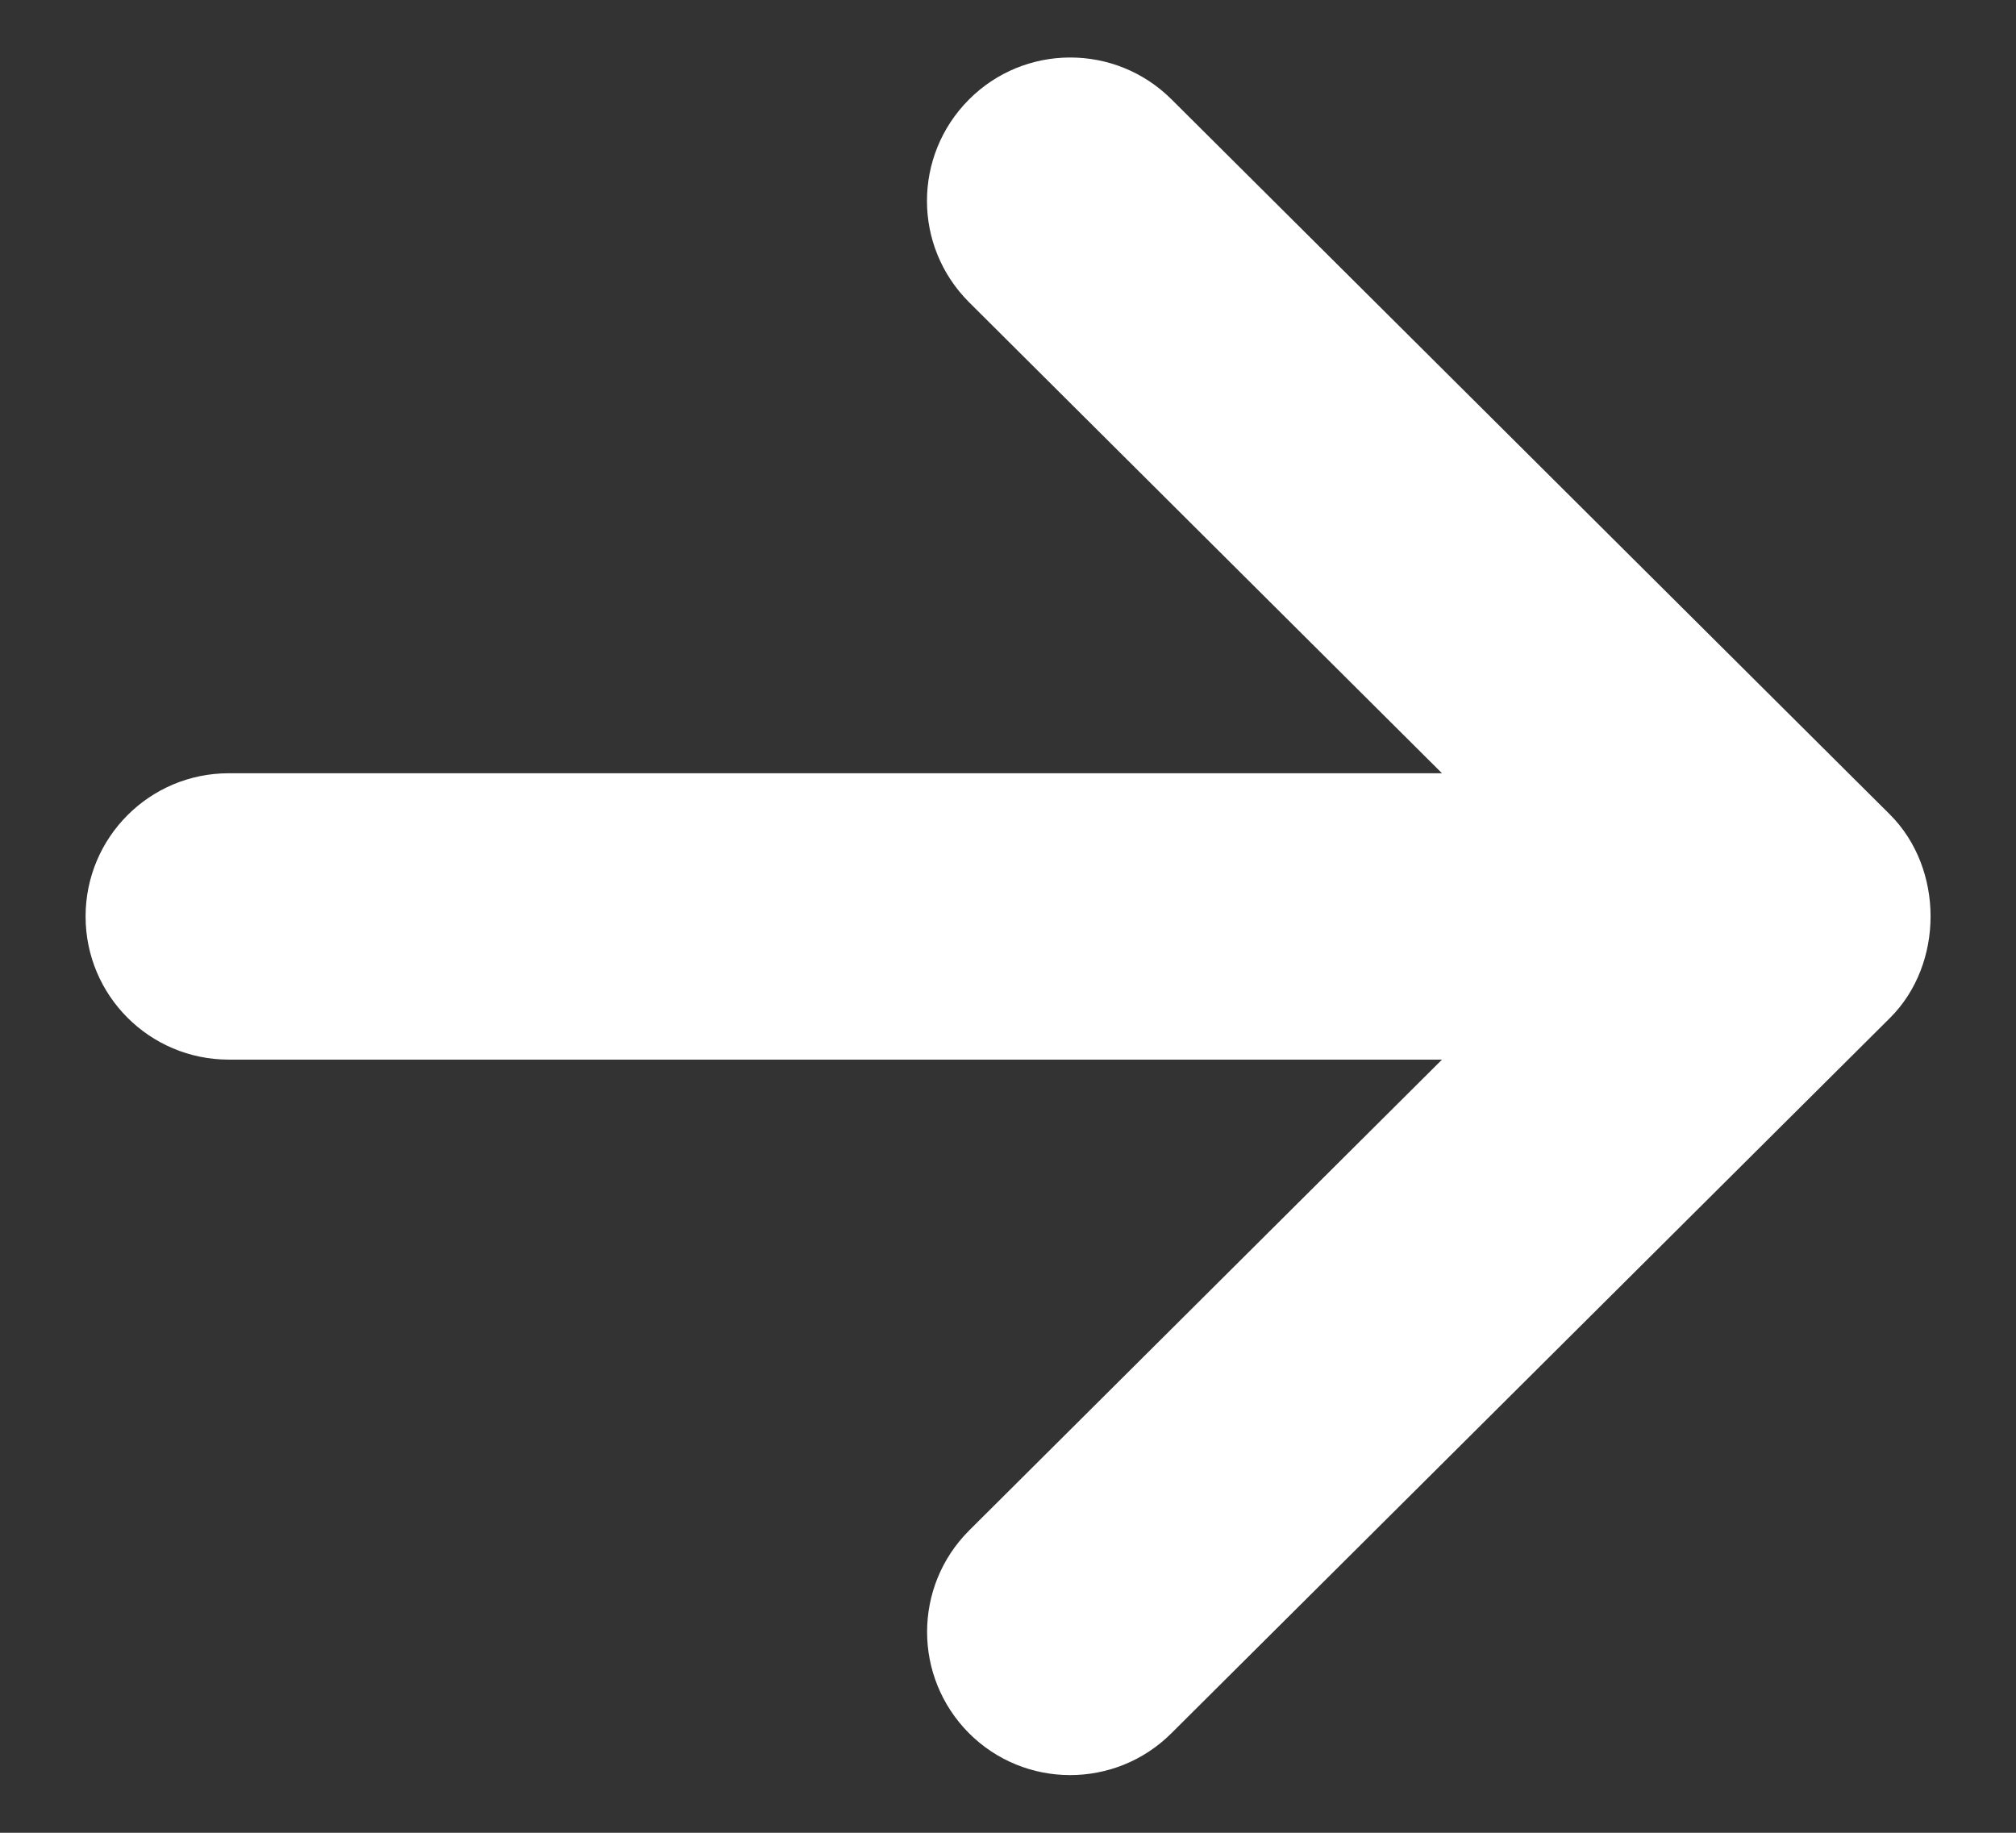 <svg width="22" height="20" viewBox="0 0 22 20" fill="none" xmlns="http://www.w3.org/2000/svg">
<rect x="0" y="0" width="22" height="20" fill="#333333" stroke="none"/>
<path d="M12.782 18.915L20.626 11.107C21.215 10.52 21.215 9.48 20.626 8.89L12.782 1.082C12.17 0.474 11.18 0.476 10.572 1.088C9.963 1.701 9.963 2.688 10.576 3.299L15.736 8.438L2.497 8.438C1.632 8.438 0.934 9.138 0.934 10.001C0.934 10.863 1.632 11.563 2.497 11.563H15.736L10.576 16.701C10.27 17.007 10.117 17.407 10.117 17.809C10.117 18.207 10.27 18.607 10.572 18.911C11.18 19.522 12.17 19.524 12.782 18.915" fill="white"/>
</svg>
